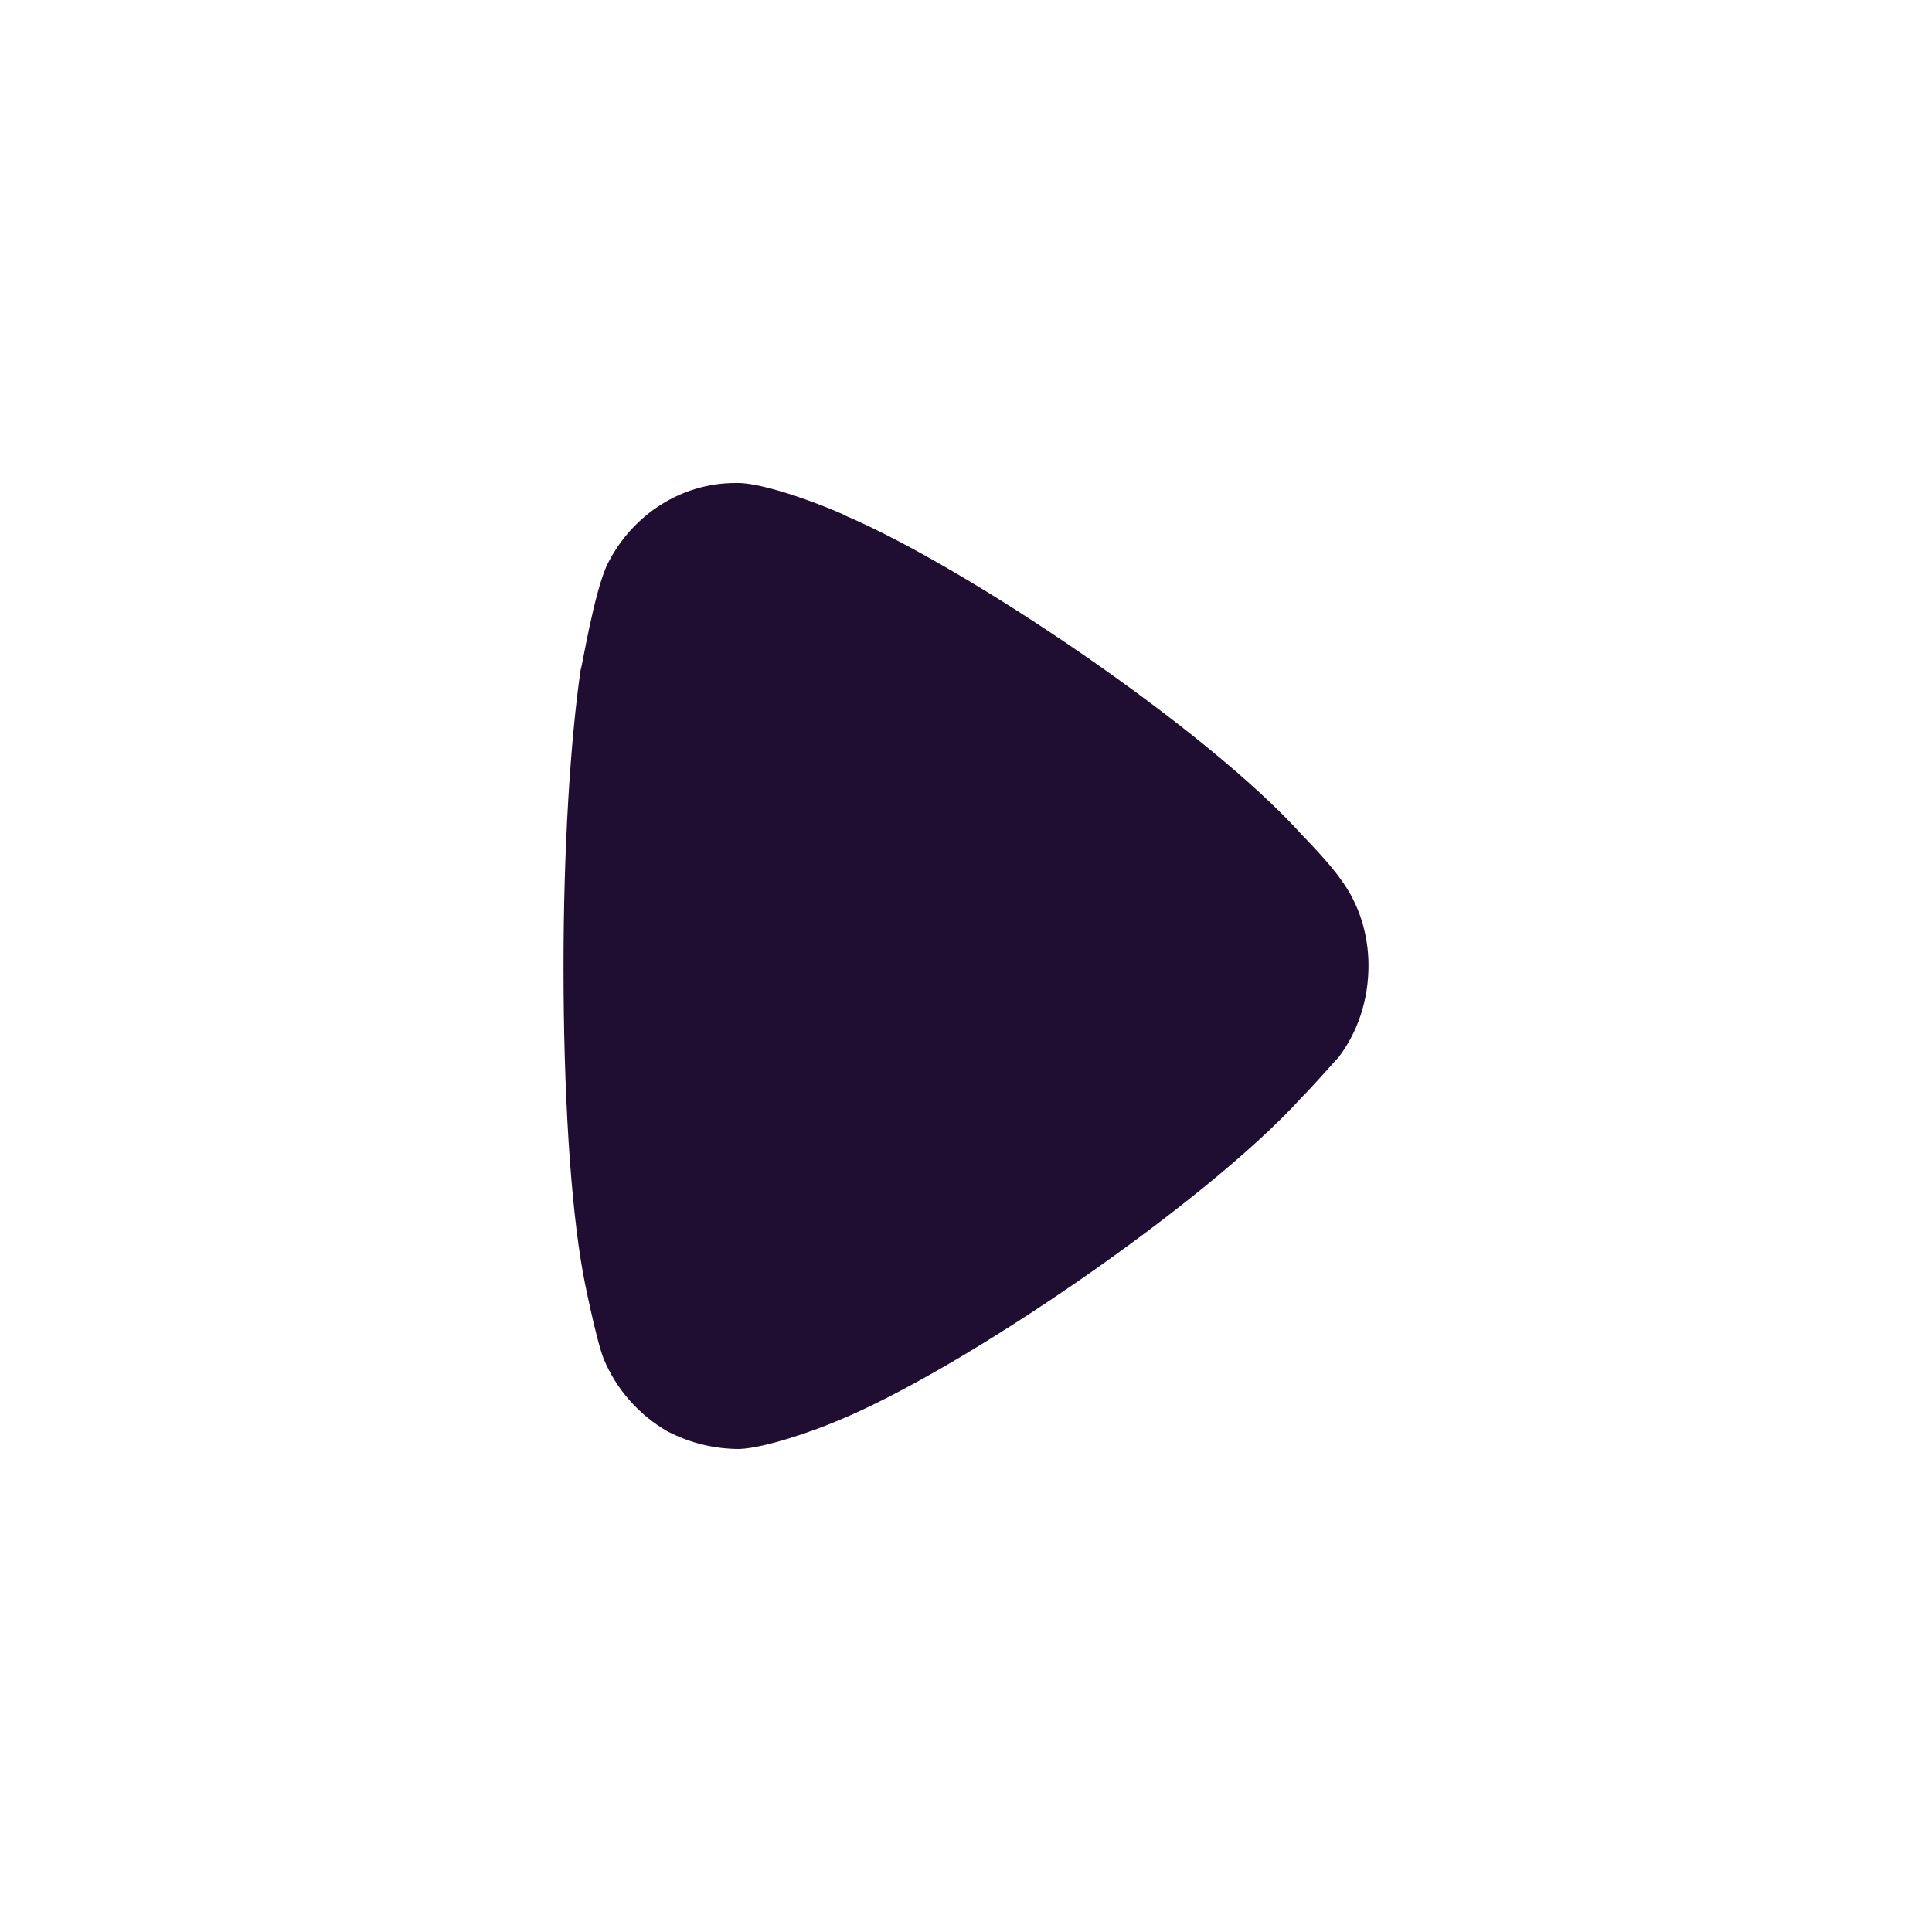 <svg fill="none" height="24" viewBox="0 0 24 24" width="24" xmlns="http://www.w3.org/2000/svg"><path d="m16.631 13.131c-.057.058-.27.306-.469.51-1.165 1.283-4.205 3.383-5.795 4.024-.242.103-.852.321-1.179.335-.313 0-.611-.072-.895-.218-.355-.204-.639-.525-.795-.904-.1-.263-.256-1.05-.256-1.064-.156-.861-.242-2.26-.242-3.806 0-1.473.086-2.815.213-3.689.015-.014.17-.992.341-1.327.313-.612.924-.992 1.577-.992h.057c.426.015 1.321.395 1.321.409 1.505.642 4.474 2.639 5.668 3.966 0 0 .336.341.482.554.228.306.341.685.341 1.064 0 .423-.128.817-.369 1.138z" fill="#200e32"/></svg>